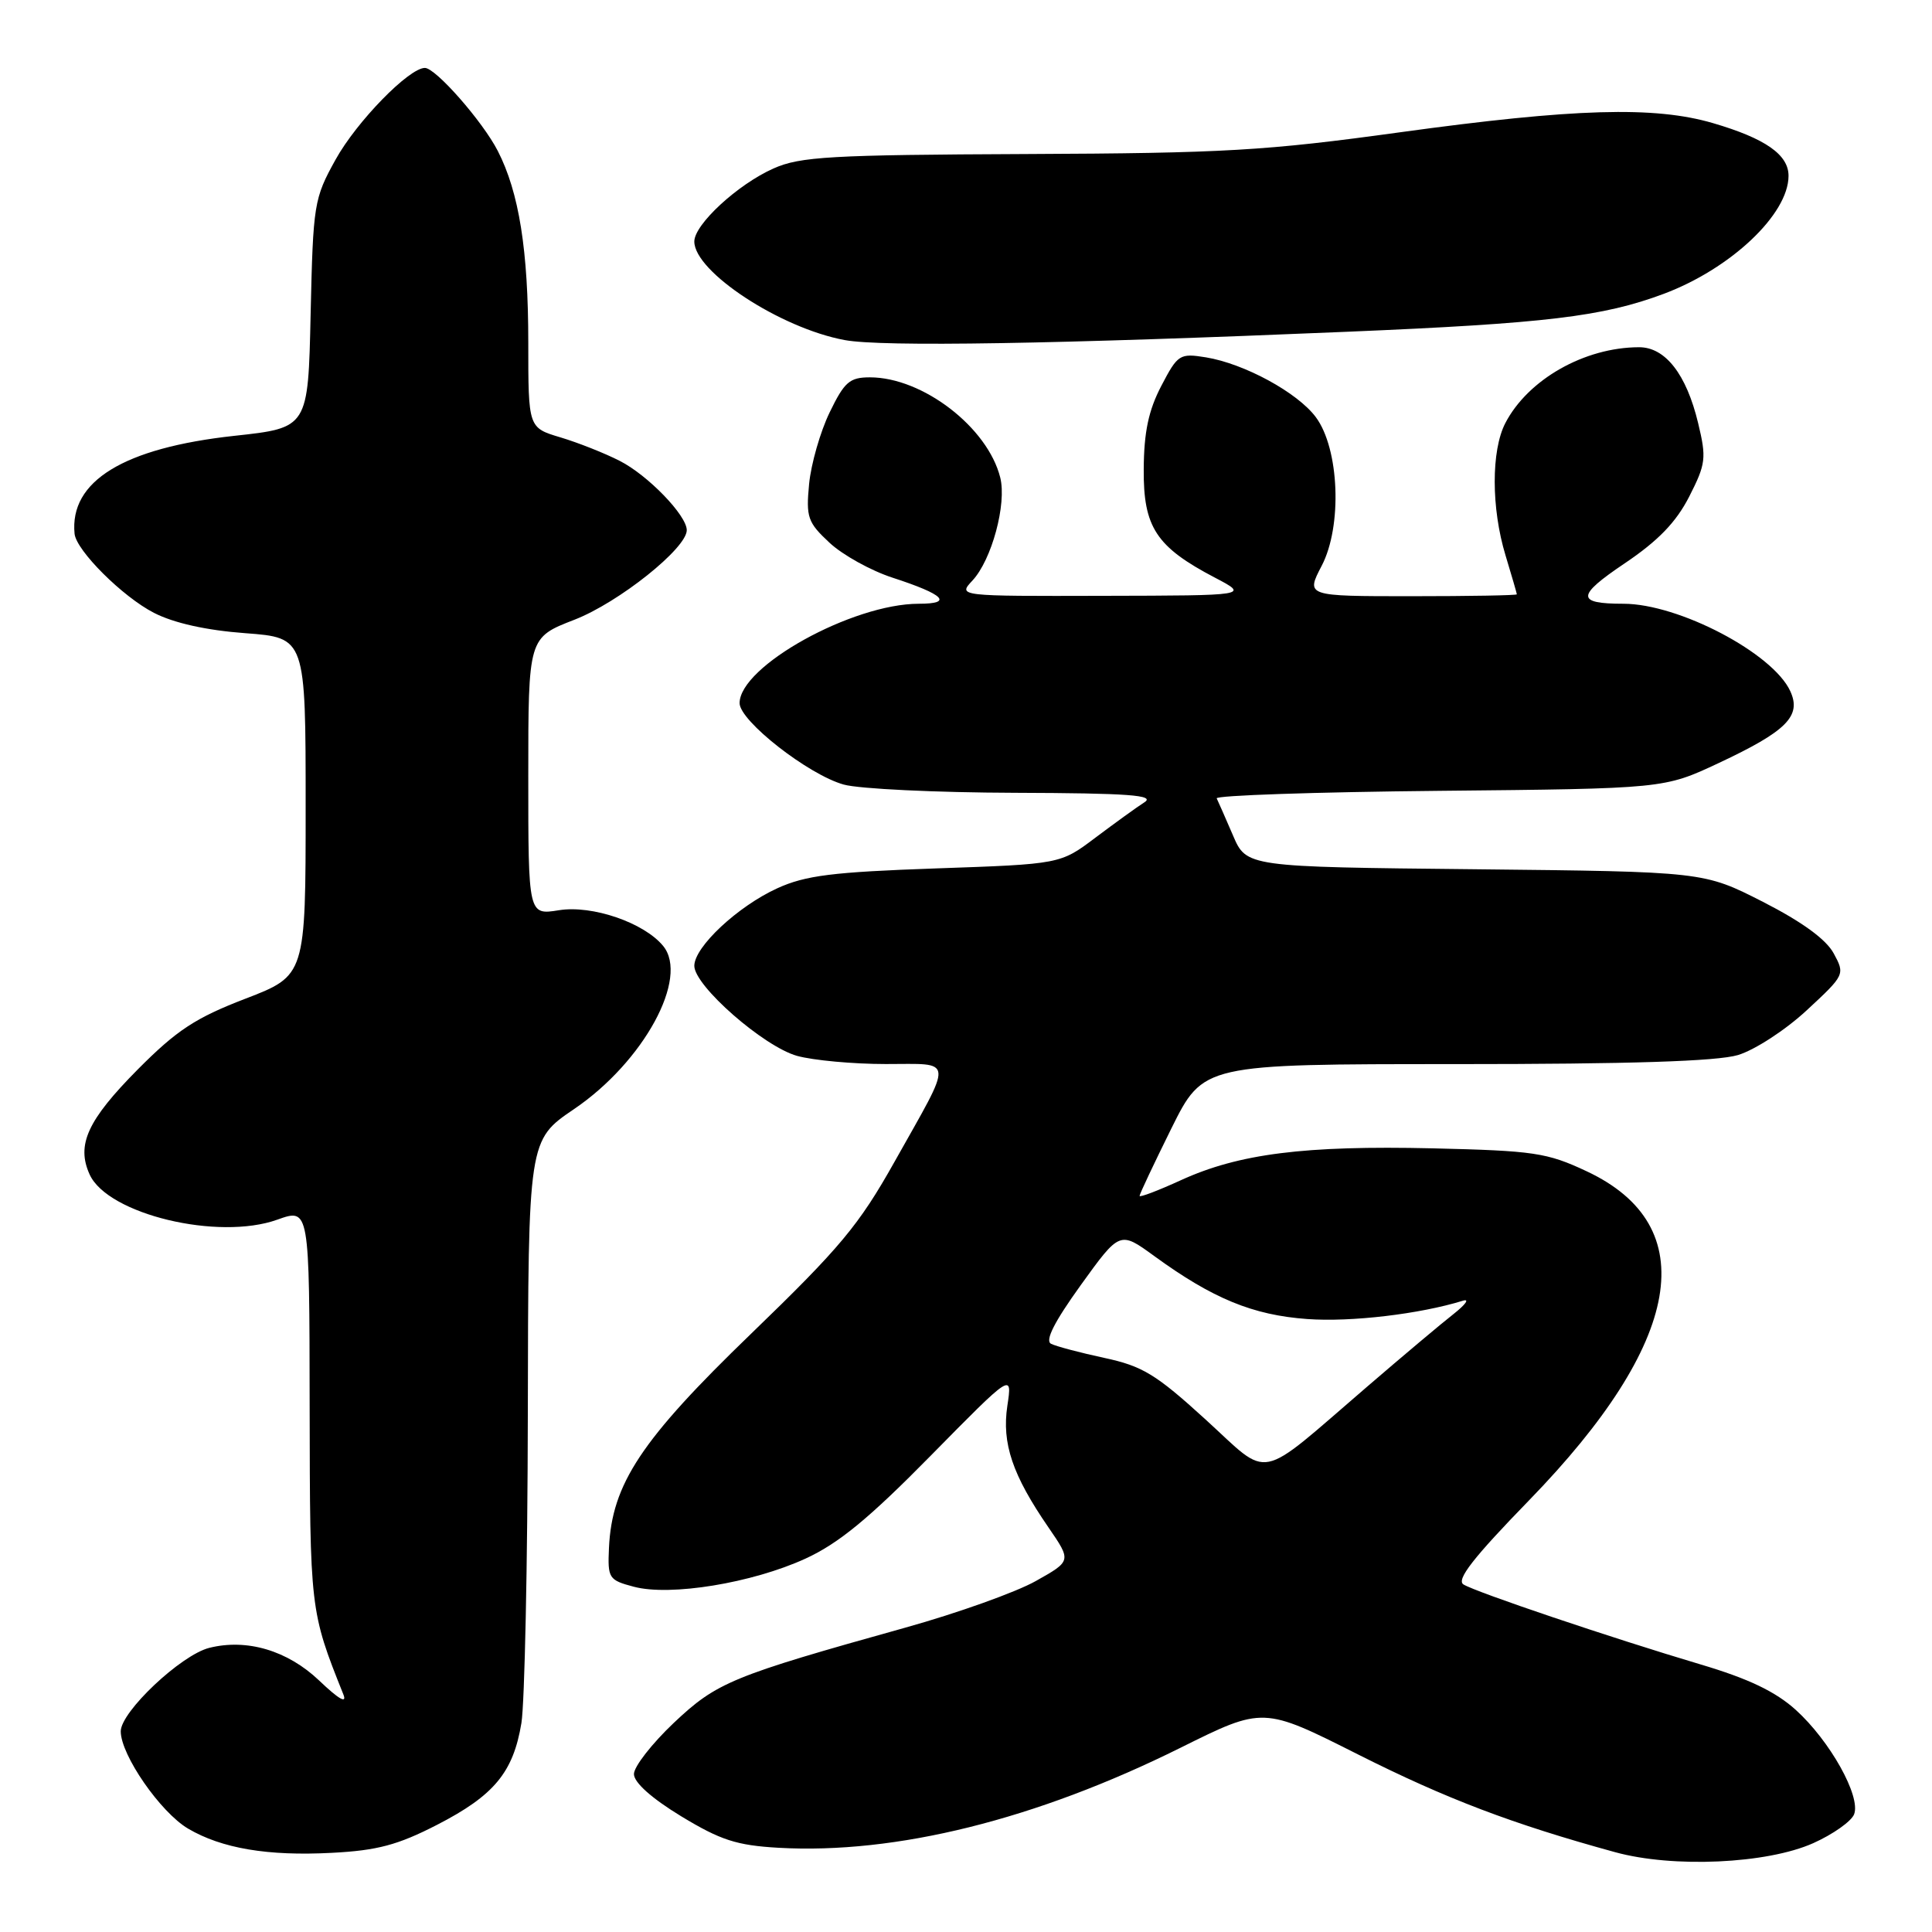 <?xml version="1.0" encoding="UTF-8" standalone="no"?>
<!DOCTYPE svg PUBLIC "-//W3C//DTD SVG 1.1//EN" "http://www.w3.org/Graphics/SVG/1.1/DTD/svg11.dtd" >
<svg xmlns="http://www.w3.org/2000/svg" xmlns:xlink="http://www.w3.org/1999/xlink" version="1.1" viewBox="0 0 256 256">
 <g >
 <path fill="currentColor"
d=" M 240.26 244.23 C 242.88 243.06 245.32 241.33 245.68 240.40 C 246.59 238.02 242.48 230.67 237.95 226.57 C 235.26 224.14 231.68 222.43 225.35 220.55 C 213.52 217.03 195.59 210.98 193.92 209.95 C 192.93 209.34 195.21 206.41 202.60 198.81 C 223.01 177.82 225.70 162.43 210.22 155.19 C 204.98 152.73 203.26 152.48 189.83 152.16 C 172.85 151.77 164.16 152.87 156.48 156.38 C 153.46 157.76 151.00 158.70 151.00 158.46 C 151.00 158.22 152.90 154.20 155.22 149.51 C 159.45 141.00 159.45 141.00 192.86 141.00 C 216.01 141.00 227.50 140.63 230.29 139.80 C 232.51 139.13 236.59 136.48 239.40 133.87 C 244.45 129.19 244.49 129.12 242.97 126.32 C 241.96 124.46 238.77 122.14 233.60 119.50 C 225.75 115.50 225.75 115.50 195.46 115.18 C 165.16 114.87 165.16 114.87 163.37 110.68 C 162.38 108.38 161.41 106.18 161.22 105.79 C 161.02 105.40 174.28 104.95 190.68 104.79 C 220.50 104.50 220.50 104.50 227.71 101.12 C 236.73 96.89 238.73 94.89 237.23 91.60 C 234.93 86.55 222.44 80.00 215.11 80.00 C 208.84 80.00 208.87 78.96 215.26 74.66 C 219.73 71.65 222.09 69.20 223.83 65.80 C 226.04 61.46 226.13 60.70 225.01 56.06 C 223.46 49.59 220.66 46.00 217.18 46.01 C 209.96 46.02 202.46 50.28 199.46 56.07 C 197.58 59.71 197.59 67.34 199.49 73.59 C 200.31 76.29 200.98 78.61 200.99 78.75 C 201.00 78.89 194.71 79.00 187.02 79.00 C 173.03 79.00 173.03 79.00 175.13 74.97 C 177.88 69.71 177.47 59.45 174.35 55.27 C 171.92 52.01 164.87 48.18 159.79 47.35 C 156.32 46.79 156.06 46.95 153.88 51.13 C 152.19 54.37 151.58 57.23 151.55 62.17 C 151.49 69.87 153.20 72.47 161.00 76.55 C 165.50 78.91 165.50 78.91 146.21 78.95 C 126.92 79.00 126.92 79.00 128.85 76.93 C 131.41 74.19 133.41 66.78 132.54 63.29 C 130.88 56.63 122.26 50.00 115.27 50.00 C 112.58 50.00 111.89 50.60 109.93 54.65 C 108.69 57.21 107.47 61.47 107.21 64.13 C 106.79 68.54 107.02 69.22 109.91 71.91 C 111.64 73.53 115.41 75.62 118.28 76.55 C 125.11 78.77 126.35 80.00 121.75 80.00 C 112.93 80.00 98.00 88.28 98.00 93.17 C 98.00 95.53 107.12 102.66 111.80 103.96 C 113.83 104.53 124.05 105.02 134.50 105.05 C 149.59 105.10 153.12 105.36 151.64 106.31 C 150.62 106.96 147.70 109.08 145.14 111.00 C 140.50 114.50 140.50 114.50 124.00 115.07 C 110.31 115.55 106.73 116.00 103.00 117.70 C 97.76 120.09 92.00 125.47 92.00 127.98 C 92.00 130.63 101.20 138.68 105.62 139.91 C 107.75 140.50 113.04 140.99 117.36 140.99 C 126.53 141.00 126.43 139.87 118.53 153.94 C 113.81 162.35 111.34 165.31 99.55 176.70 C 84.95 190.79 81.08 196.62 80.69 205.13 C 80.51 209.13 80.66 209.37 83.98 210.25 C 88.81 211.54 99.65 209.77 106.72 206.53 C 111.09 204.53 115.13 201.22 123.32 192.89 C 134.14 181.90 134.14 181.90 133.48 186.27 C 132.73 191.26 134.15 195.45 138.94 202.41 C 141.98 206.84 141.98 206.84 137.24 209.50 C 134.63 210.97 126.88 213.74 120.00 215.66 C 96.94 222.10 94.99 222.90 89.27 228.30 C 86.37 231.05 84.00 234.09 84.00 235.07 C 84.00 236.19 86.34 238.28 90.25 240.66 C 95.48 243.83 97.59 244.52 103.15 244.84 C 118.70 245.72 137.29 241.10 156.44 231.58 C 167.38 226.14 167.38 226.14 179.94 232.47 C 191.62 238.35 200.40 241.69 214.00 245.42 C 221.69 247.54 234.12 246.97 240.26 244.23 Z  M 57.89 241.81 C 65.48 237.91 68.01 234.85 69.09 228.31 C 69.52 225.67 69.91 207.20 69.94 187.29 C 70.00 151.07 70.00 151.07 76.08 146.95 C 85.29 140.69 91.36 129.56 87.86 125.33 C 85.32 122.25 78.46 119.90 74.06 120.61 C 70.00 121.26 70.00 121.26 70.00 102.87 C 70.00 84.49 70.00 84.49 76.11 82.12 C 81.99 79.84 91.00 72.65 91.00 70.25 C 91.00 68.29 85.84 62.96 82.12 61.07 C 80.13 60.05 76.59 58.65 74.25 57.95 C 70.00 56.68 70.00 56.68 70.00 45.39 C 70.00 33.17 68.78 25.50 65.96 20.00 C 63.95 16.08 57.73 9.00 56.30 9.00 C 54.19 9.00 47.24 16.13 44.47 21.14 C 41.60 26.31 41.49 27.03 41.16 41.60 C 40.83 56.69 40.83 56.69 31.05 57.75 C 16.39 59.35 9.20 63.75 9.88 70.72 C 10.10 72.95 16.26 79.09 20.41 81.21 C 23.04 82.56 27.35 83.52 32.50 83.90 C 40.50 84.50 40.50 84.50 40.50 106.88 C 40.50 129.26 40.50 129.26 32.50 132.34 C 25.89 134.88 23.42 136.51 18.27 141.69 C 11.59 148.43 10.09 151.70 11.88 155.63 C 14.28 160.90 28.91 164.42 36.75 161.61 C 41.00 160.09 41.00 160.09 41.03 186.29 C 41.07 213.33 41.08 213.47 45.49 224.50 C 46.02 225.81 44.92 225.19 42.28 222.67 C 38.10 218.70 32.72 217.10 27.73 218.35 C 23.98 219.29 16.00 226.82 16.00 229.41 C 16.00 232.55 21.26 240.14 24.92 242.30 C 29.38 244.93 35.50 245.96 43.97 245.51 C 49.99 245.20 52.71 244.47 57.89 241.81 Z  M 178.50 43.96 C 204.91 42.85 212.38 41.95 220.44 38.94 C 229.34 35.61 236.98 28.39 236.99 23.31 C 237.00 20.50 233.92 18.35 227.00 16.32 C 219.23 14.04 208.61 14.35 185.50 17.53 C 167.71 19.98 162.24 20.30 136.00 20.41 C 110.05 20.52 106.02 20.75 102.50 22.32 C 97.75 24.43 92.00 29.74 92.00 32.00 C 92.00 36.01 103.39 43.48 111.92 45.06 C 116.83 45.98 139.94 45.59 178.50 43.96 Z  M 159.71 188.06 C 153.17 182.10 151.38 181.01 146.33 179.93 C 143.12 179.24 139.95 178.40 139.27 178.06 C 138.44 177.64 139.70 175.16 143.21 170.28 C 148.38 163.11 148.38 163.11 152.94 166.43 C 160.70 172.08 166.01 174.26 173.23 174.78 C 179.02 175.20 188.13 174.12 193.85 172.35 C 194.76 172.07 194.20 172.85 192.62 174.10 C 191.03 175.34 185.86 179.69 181.12 183.77 C 166.32 196.49 168.48 196.05 159.71 188.06 Z "/>
</g>
</svg>